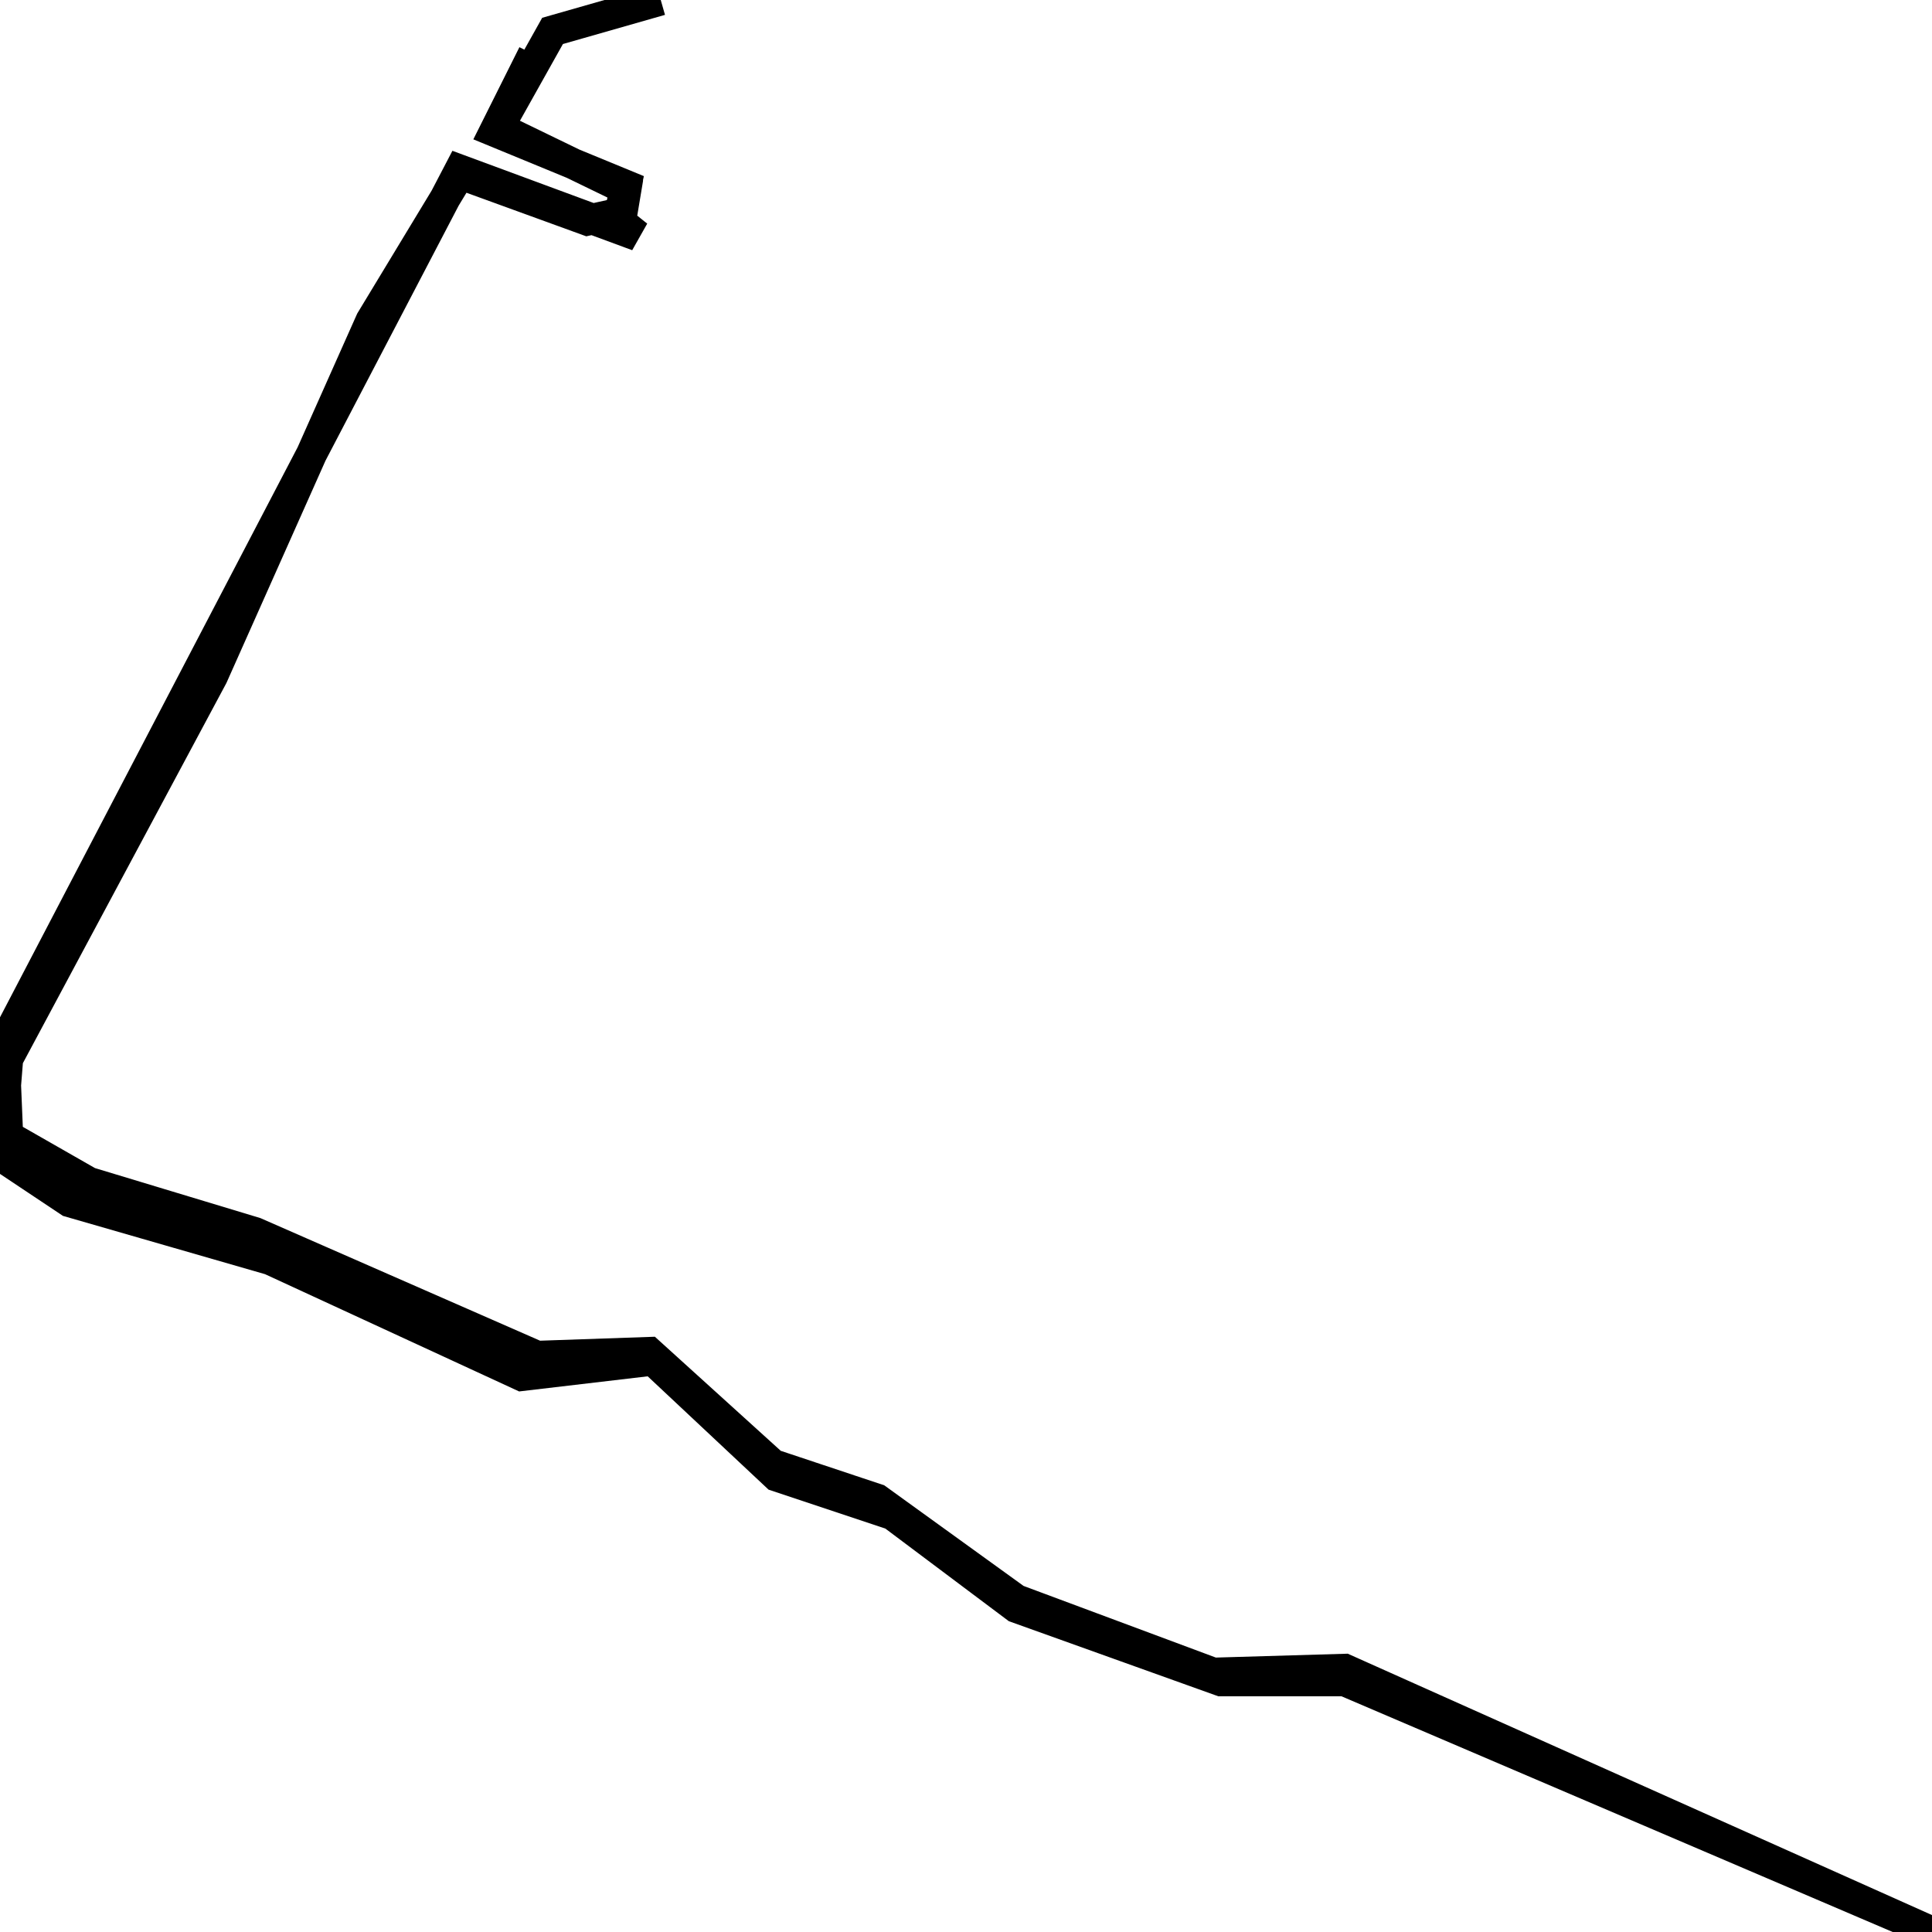 <svg xmlns="http://www.w3.org/2000/svg" viewBox="0 0 500 500"><path d="M171,0l-28,8l-14,25l33,16l-1,6l-9,2l-33,-12l-23,38l-41,92l-53,99l-2,25l18,12l52,15l65,30l34,-4l32,30l30,10l32,24l53,19l32,0l152,65l-152,-68l-34,1l-51,-19l-36,-26l-27,-9l-32,-29l-29,1l-73,-32l-43,-13l-21,-12l-1,-24l118,-226l46,17l-5,-4l2,-9l-34,-14l10,-20" fill="none" stroke="currentColor" stroke-width="8"/></svg>